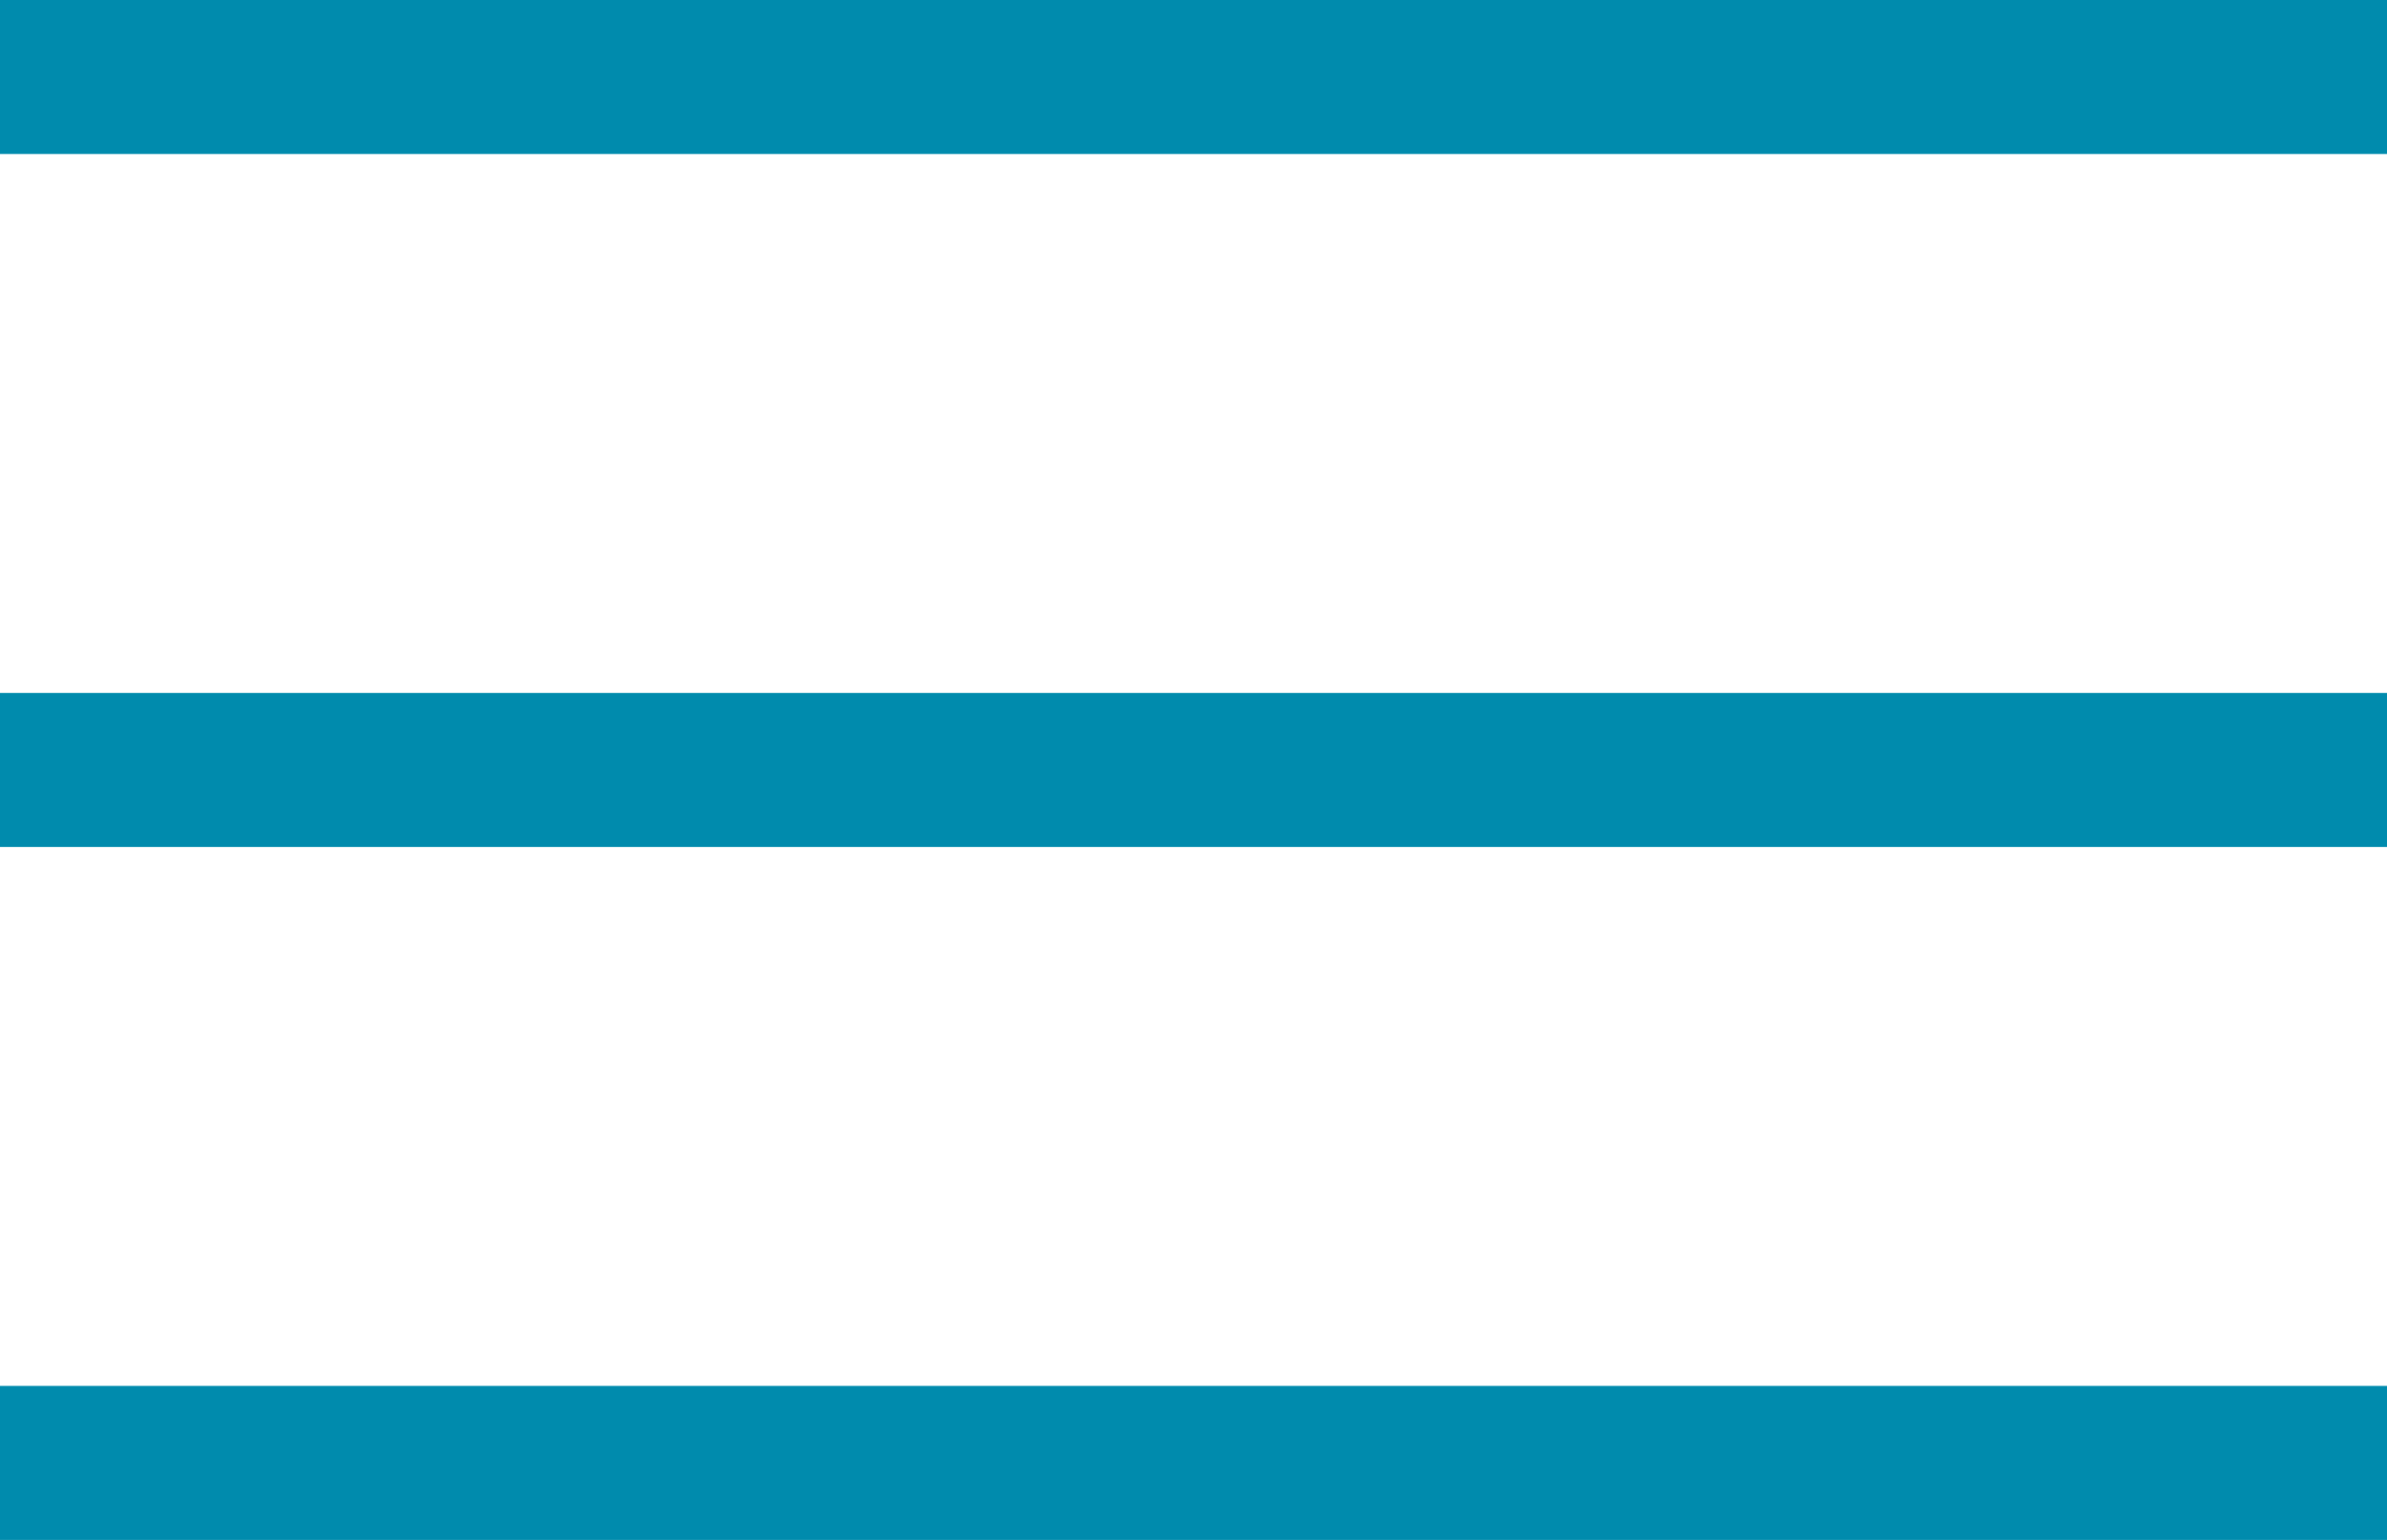 <svg width="31" height="20" viewBox="0 0 31 20" fill="none" xmlns="http://www.w3.org/2000/svg">
<line y1="19" x2="31" y2="19" stroke="#008BAD" stroke-width="2"/>
<line x1="-7.13186e-08" y1="10" x2="31" y2="10" stroke="#008BAD" stroke-width="2"/>
<line x1="-7.13186e-08" y1="1" x2="31" y2="1" stroke="#008BAD" stroke-width="2"/>
</svg>
